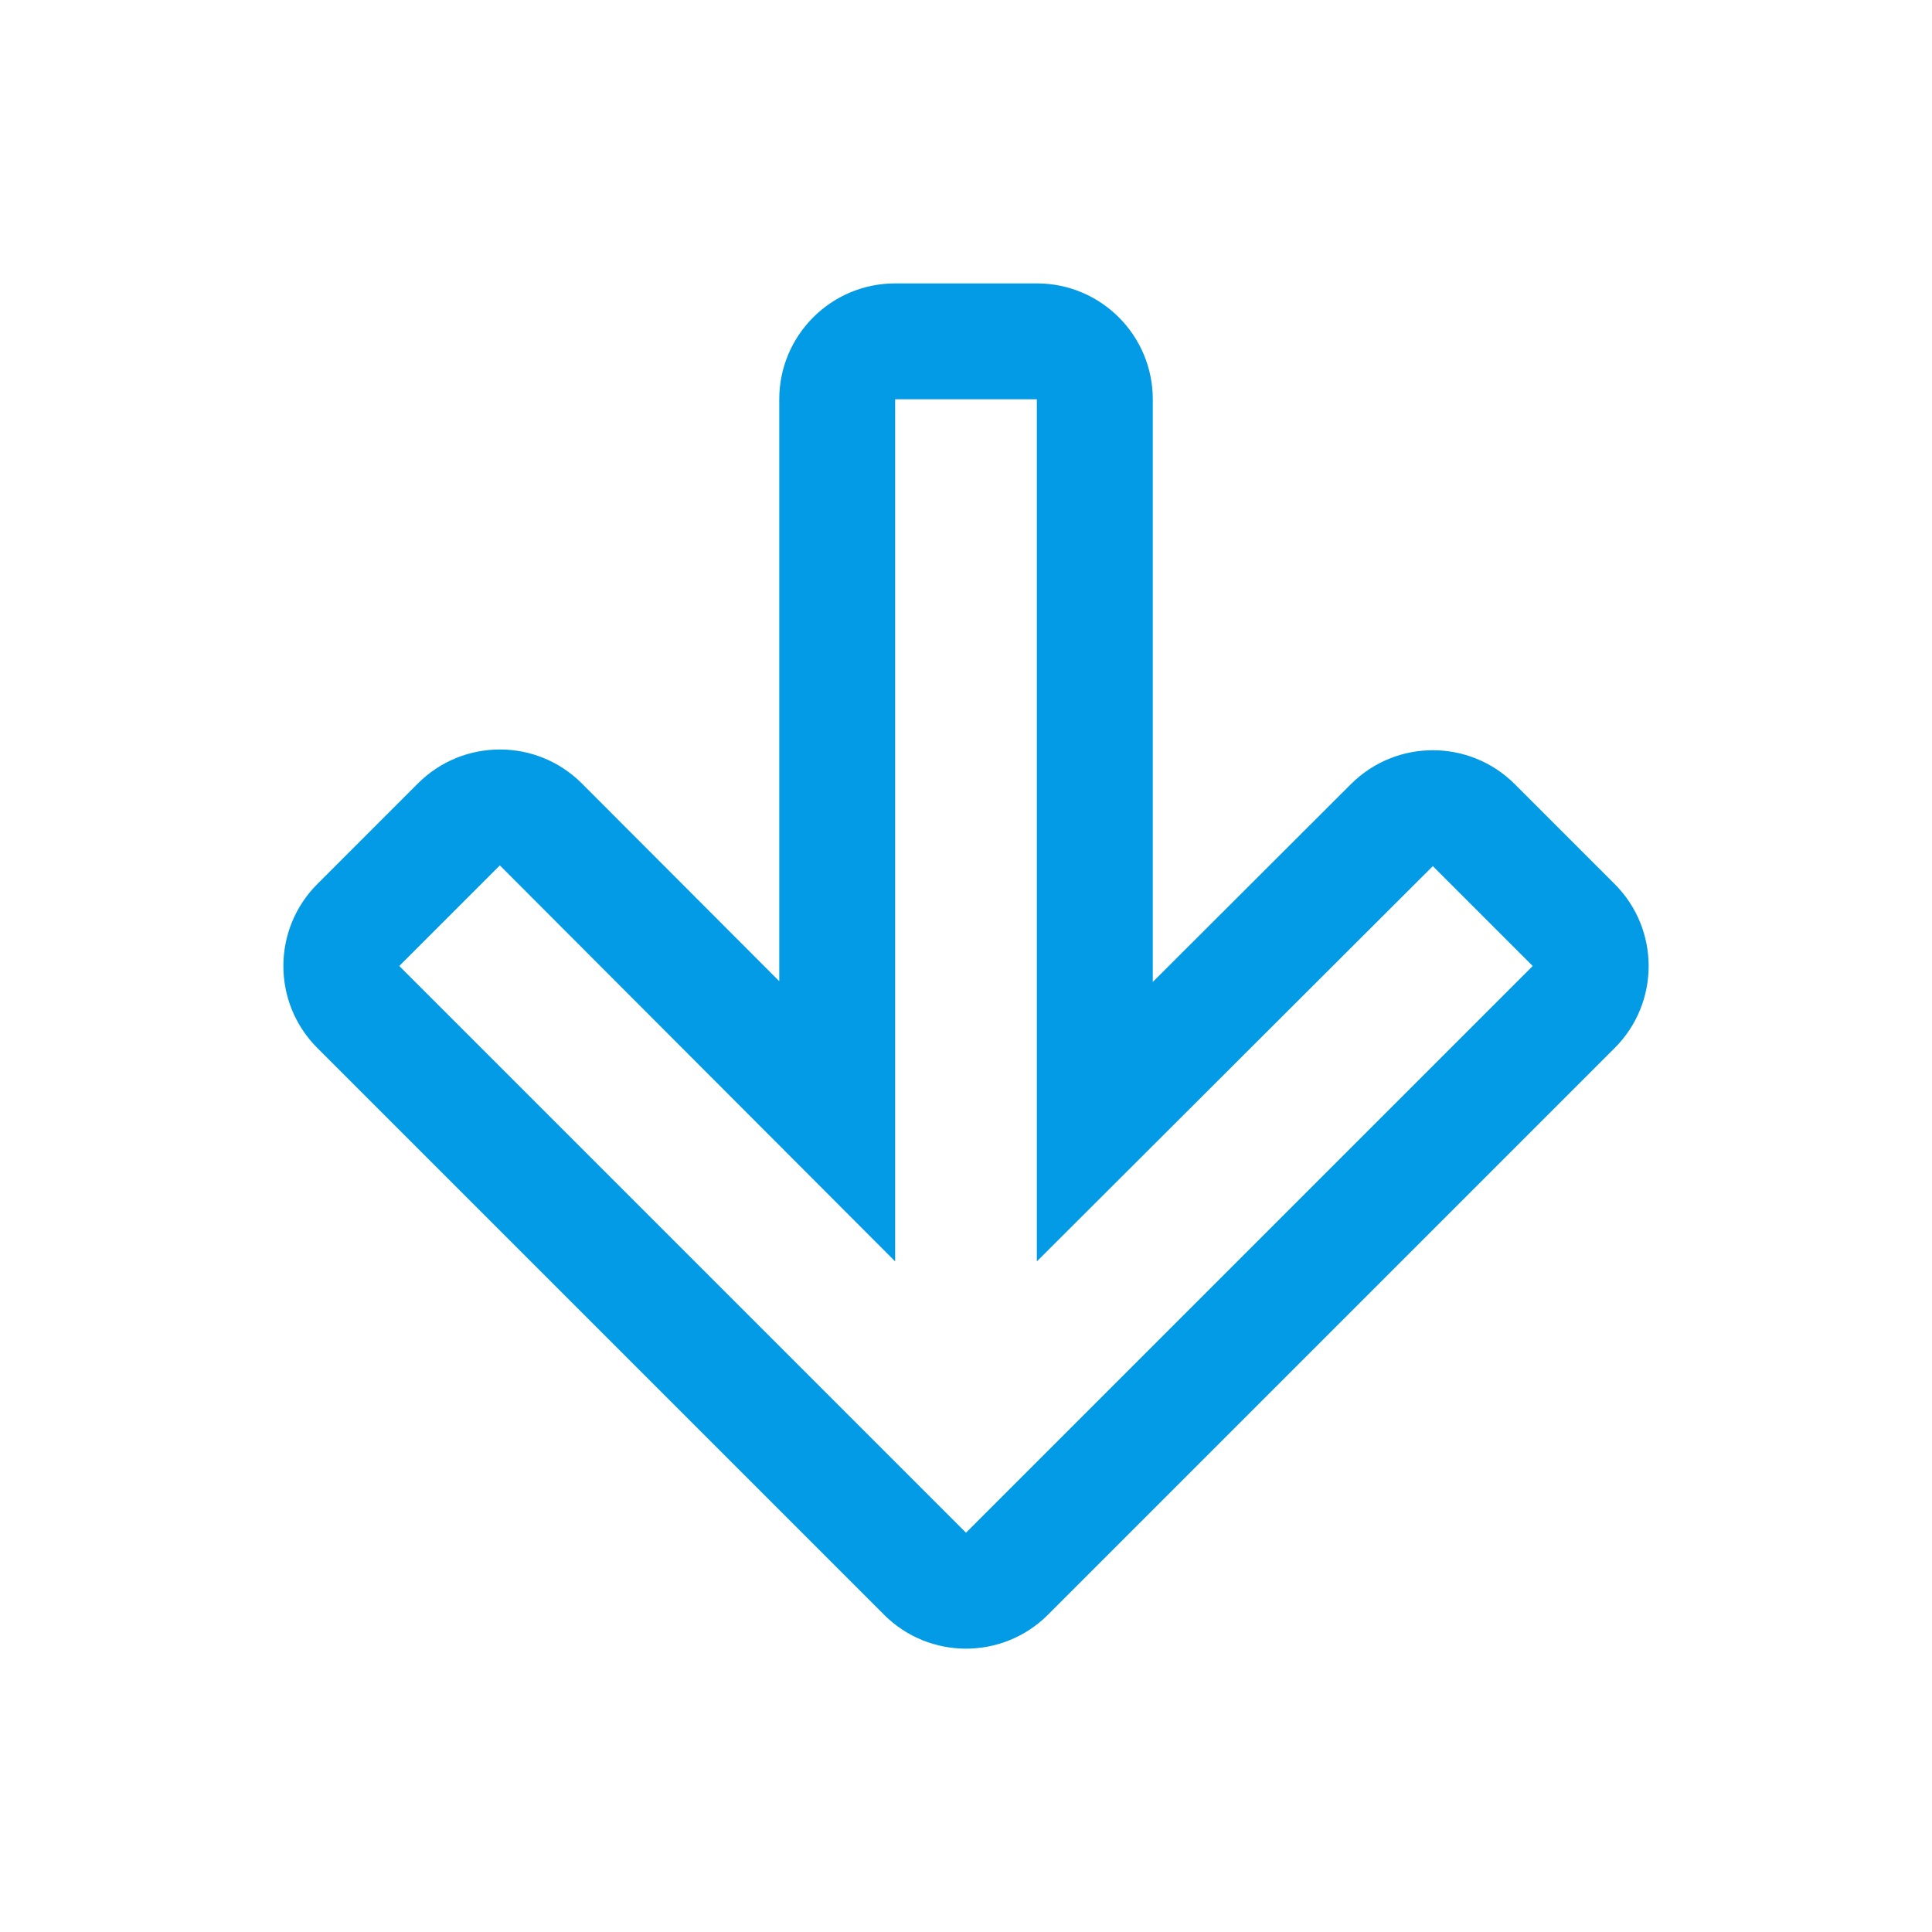 <svg version="1.1" xmlns="http://www.w3.org/2000/svg" xmlns:xlink="http://www.w3.org/1999/xlink" viewBox="0,0,1024,1024">
	<!-- Color names: teamapps-color-1 -->
	<desc>arrow_downward icon - Licensed under Apache License v2.0 (http://www.apache.org/licenses/LICENSE-2.0) - Created with Iconfu.com - Derivative work of Material icons (Copyright Google Inc.)</desc>
	<g fill="none" fill-rule="nonzero" style="mix-blend-mode: normal">
		<g color="#039be5" class="teamapps-color-1">
			<path d="M468.56,855.82l-300.37,-300.37c-23.99,-23.99 -23.99,-62.89 0,-86.89l53.31,-53.32c24.01,-24.01 62.94,-24 86.93,0.04l104.59,104.78v-308.42c0,-33.93 27.51,-61.44 61.44,-61.44h75.1c33.93,0 61.44,27.51 61.44,61.44v308.8l105.03,-104.85c24,-23.96 62.87,-23.94 86.85,0.04l52.94,52.94c23.99,23.99 23.99,62.9 0,86.89l-300.37,300.37c-23.99,23.99 -62.9,23.99 -86.89,0zM812.37,512l-52.94,-52.94l-209.88,209.51v-456.94h-75.1v456.94l-209.51,-209.89l-53.31,53.32l300.37,300.37z" fill="currentColor"/>
		</g>
	</g>
</svg>